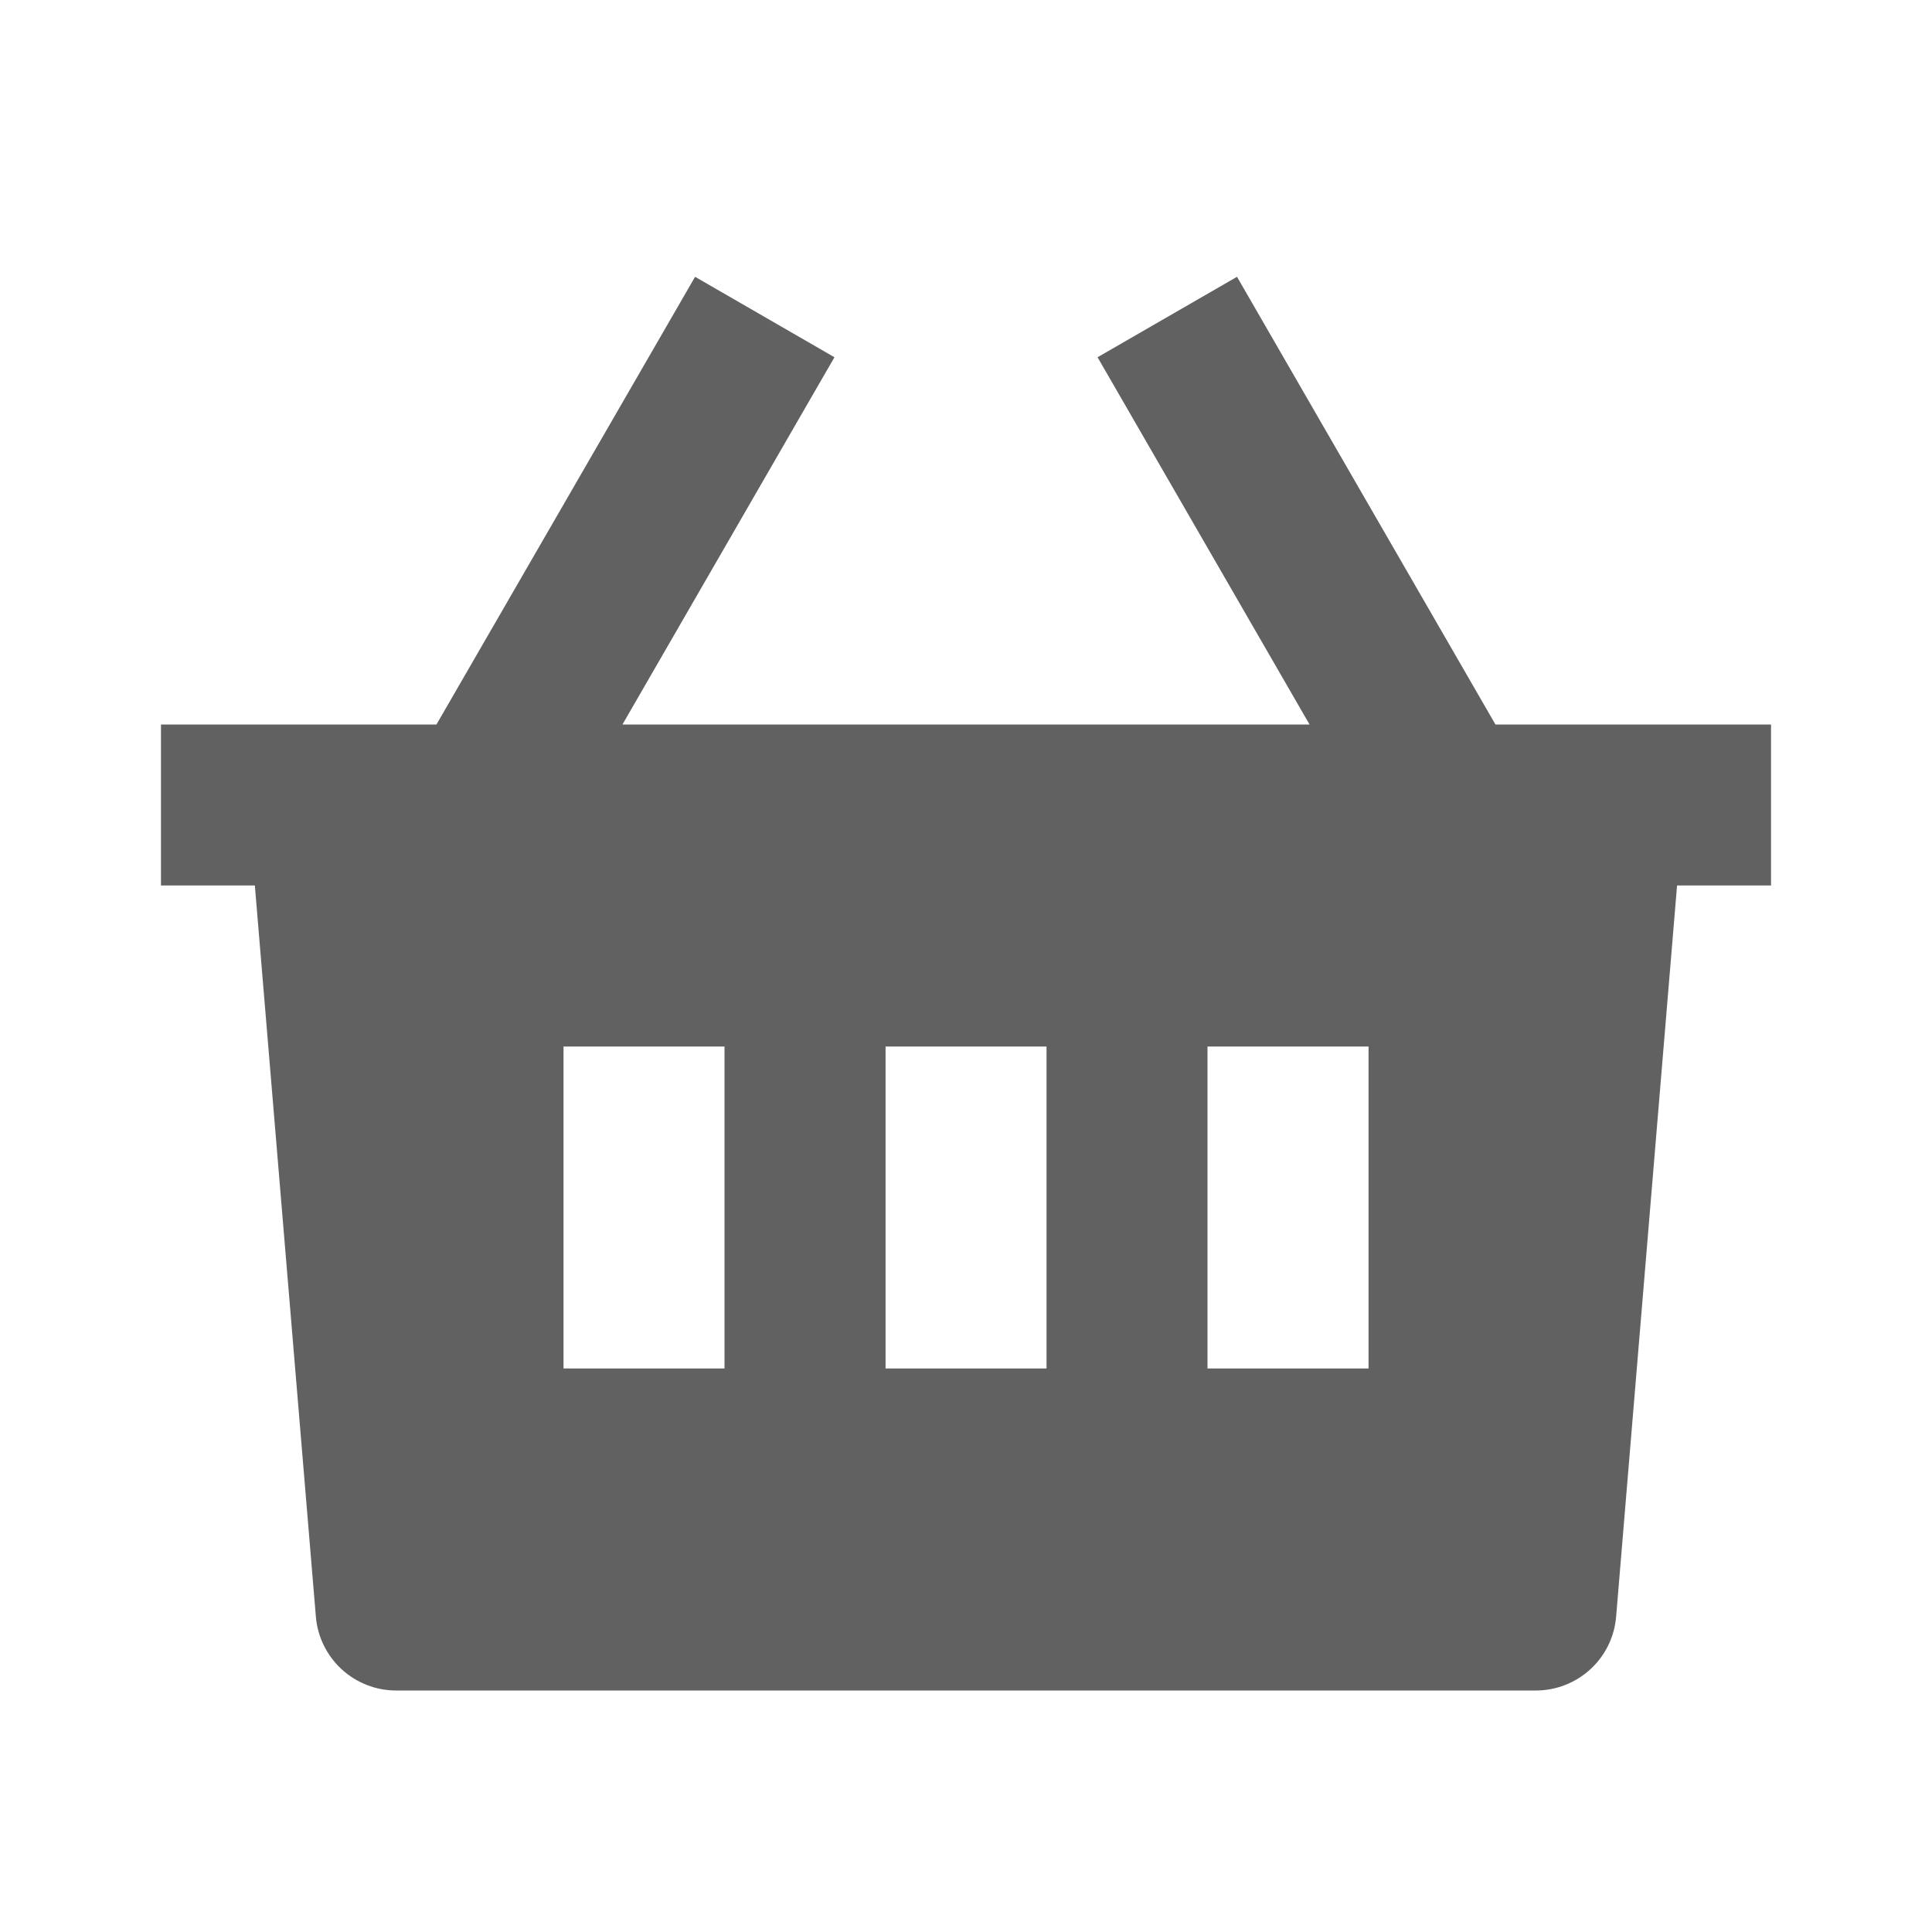 <svg width="22" height="22" viewBox="0 0 22 22" fill="none" xmlns="http://www.w3.org/2000/svg">
<g clip-path="url(#clip0_20607_2066)">
<path d="M14.086 3.152L17.029 8.25H20.167V10.083H19.097L18.403 18.41C18.384 18.639 18.28 18.852 18.11 19.008C17.941 19.163 17.72 19.25 17.49 19.25H4.51C4.28 19.25 4.059 19.163 3.89 19.008C3.721 18.852 3.616 18.639 3.597 18.41L2.902 10.083H1.833V8.25H4.97L7.915 3.152L9.502 4.068L7.088 8.25H14.912L12.498 4.068L14.086 3.152ZM11.917 11.917H10.084V15.583H11.917V11.917ZM8.25 11.917H6.417V15.583H8.25V11.917ZM15.584 11.917H13.75V15.583H15.584V11.917Z" fill="#616161"/>
</g>
<defs>
<clipPath id="clip0_20607_2066">
<rect width="22" height="22" fill="white"/>
</clipPath>
</defs>
</svg>
